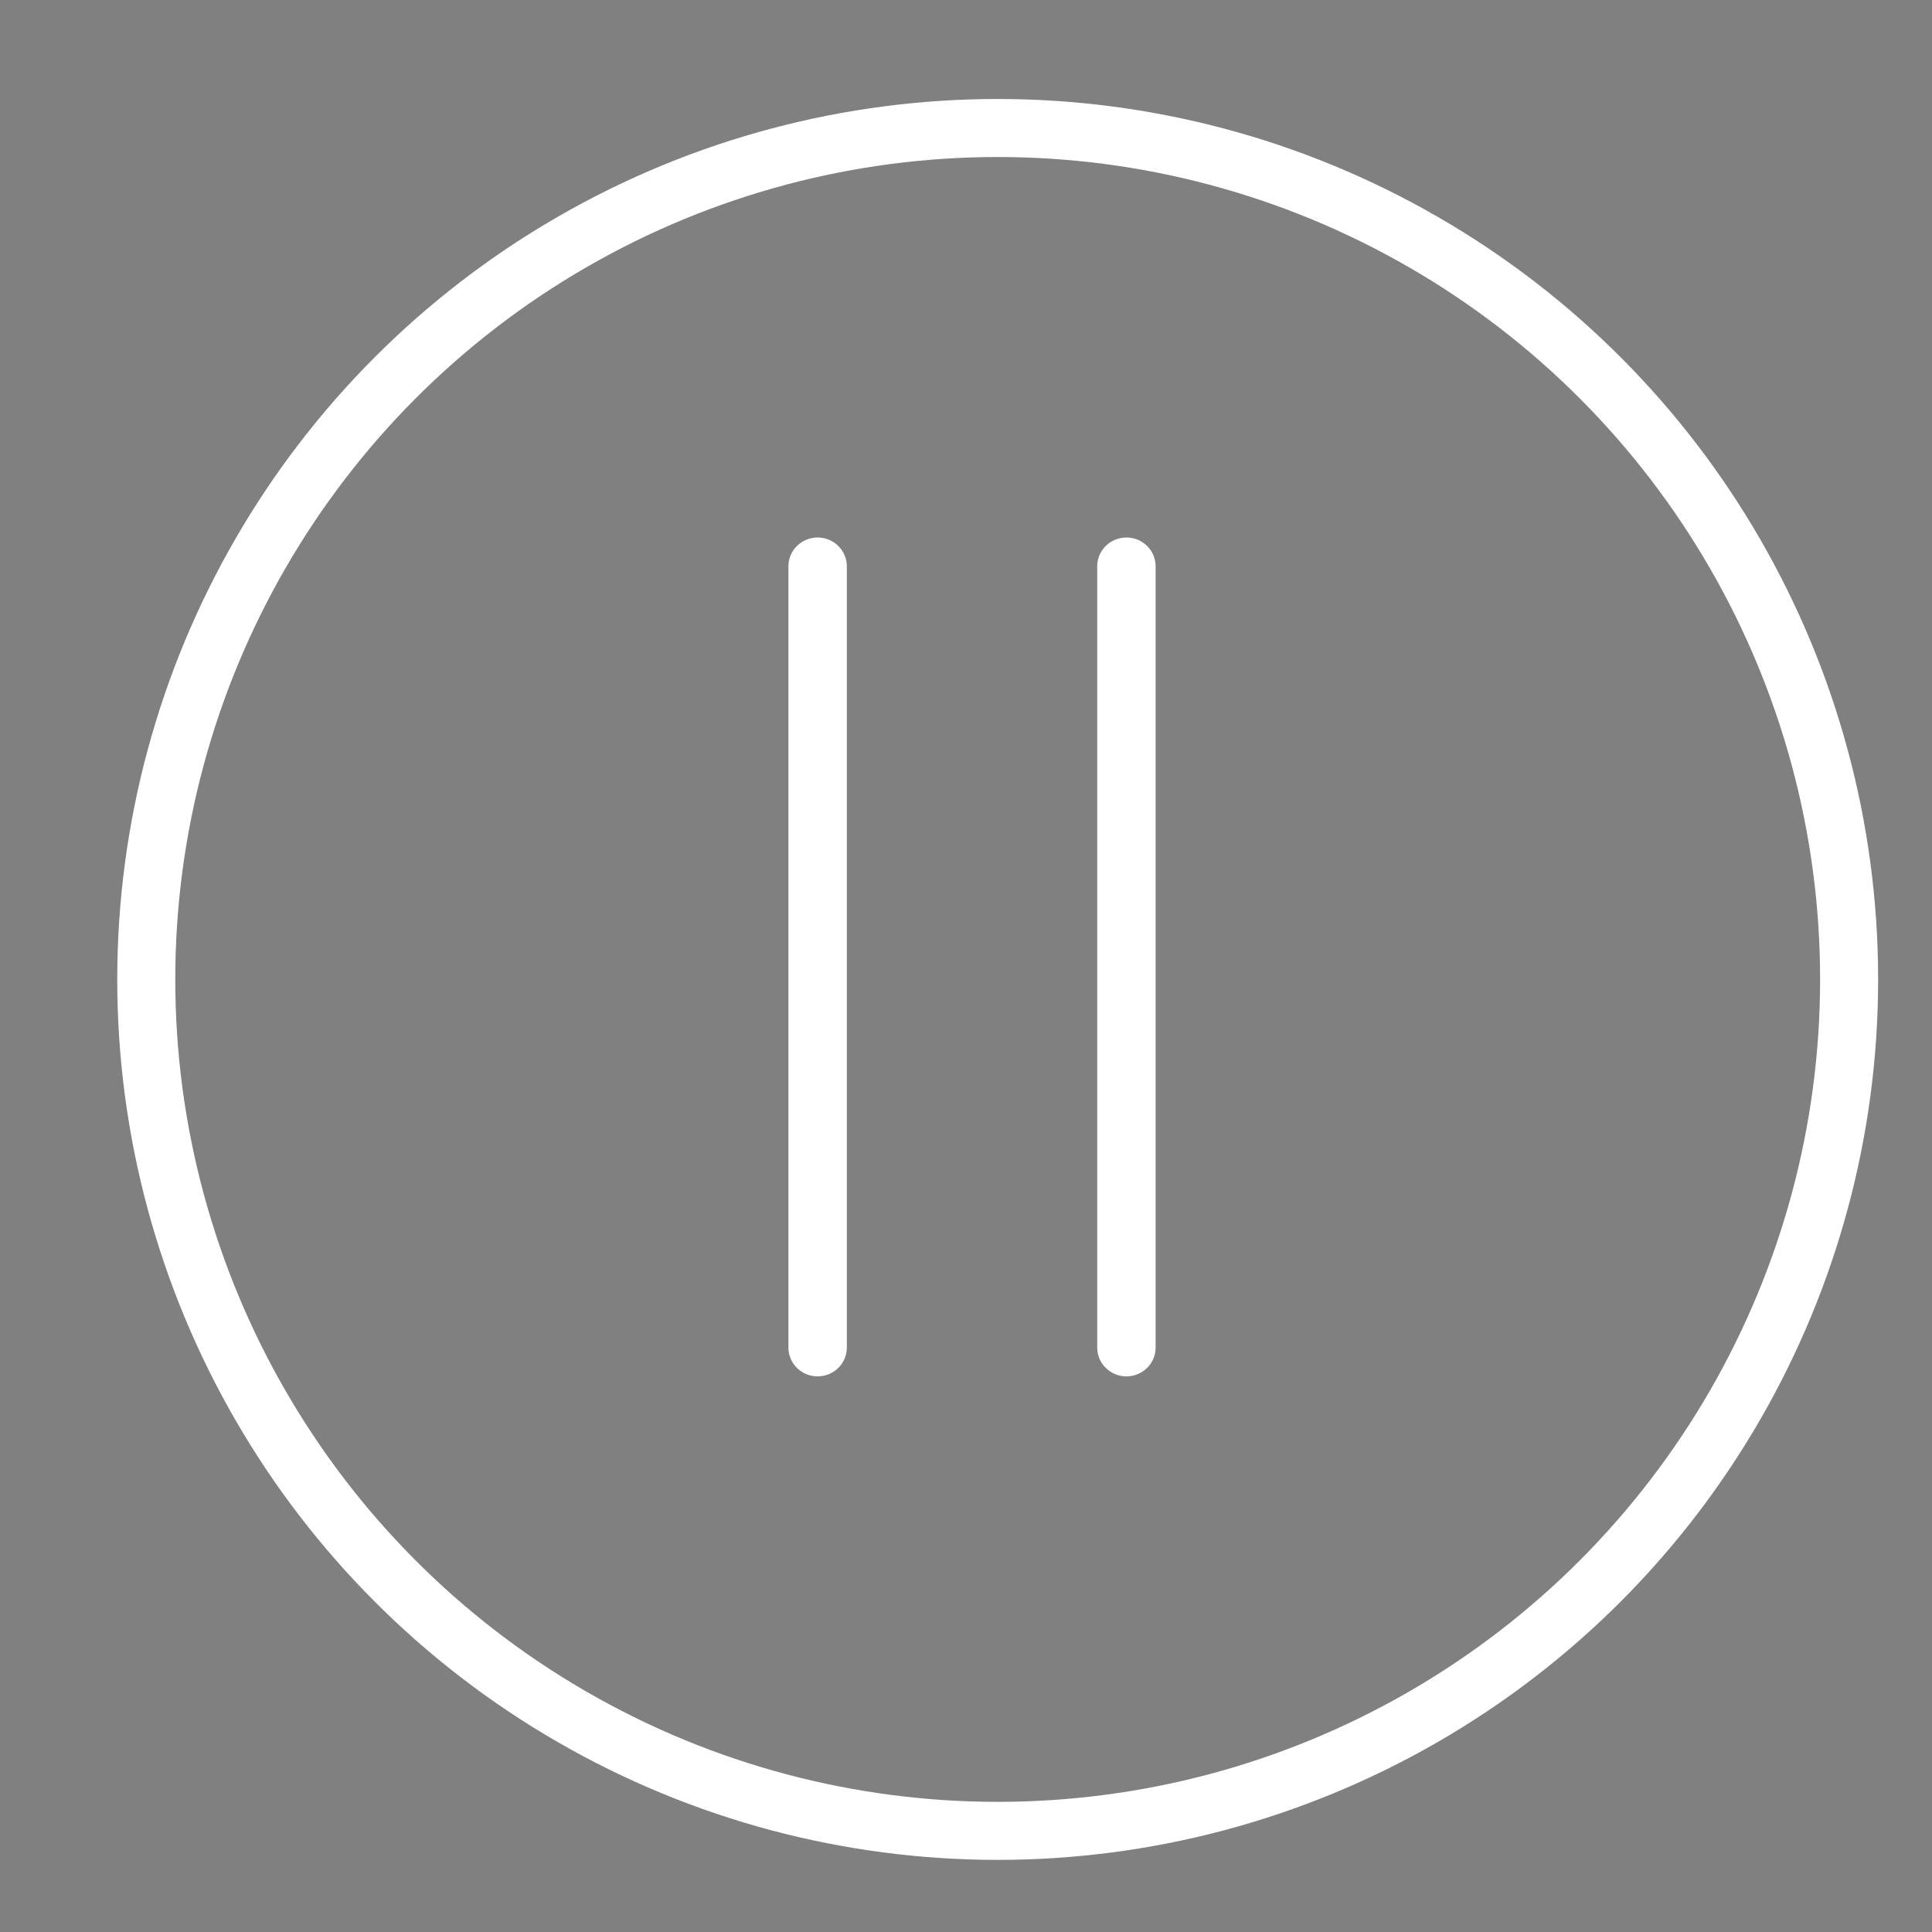 <?xml version="1.0" encoding="UTF-8" standalone="no"?>
<!-- Created with Inkscape (http://www.inkscape.org/) -->

<svg
   xmlns:osb="http://www.openswatchbook.org/uri/2009/osb"
   xmlns:dc="http://purl.org/dc/elements/1.1/"
   xmlns:cc="http://creativecommons.org/ns#"
   xmlns:rdf="http://www.w3.org/1999/02/22-rdf-syntax-ns#"
   xmlns:svg="http://www.w3.org/2000/svg"
   xmlns="http://www.w3.org/2000/svg"
   xmlns:sodipodi="http://sodipodi.sourceforge.net/DTD/sodipodi-0.dtd"
   xmlns:inkscape="http://www.inkscape.org/namespaces/inkscape"
   width="26.458mm"
   height="26.458mm"
   viewBox="0 0 26.458 26.458"
   version="1.1"
   id="svg4910"
   inkscape:version="0.92.1 r15371"
   sodipodi:docname="pause_button.svg">
  <rect x="0" y="0" width="26.458" height="26.458" fill="#808080" stroke="none"/>
  <defs
     id="defs4904">
    <linearGradient
       id="linearGradient8220"
       osb:paint="solid">
      <stop
         style="stop-color:#ff2d2d;stop-opacity:1;"
         offset="0"
         id="stop8218" />
    </linearGradient>
  </defs>
  <sodipodi:namedview
     id="base"
     pagecolor="#ffffff"
     bordercolor="#666666"
     borderopacity="1.0"
     inkscape:pageopacity="0.0"
     inkscape:pageshadow="2"
     inkscape:zoom="5.3983183"
     inkscape:cx="65.996156"
     inkscape:cy="56.563597"
     inkscape:document-units="mm"
     inkscape:current-layer="layer1"
     showgrid="false"
     inkscape:window-width="1600"
     inkscape:window-height="847"
     inkscape:window-x="-8"
     inkscape:window-y="-8"
     inkscape:window-maximized="1"
     inkscape:snap-bbox="true"
     inkscape:bbox-nodes="true"
     inkscape:snap-page="true"
     inkscape:pagecheckerboard="true" />
  <g
     inkscape:label="Layer 1"
     inkscape:groupmode="layer"
     id="layer1"
     transform="translate(-64.155,-137.582)">
    <g
       id="g4890-5"
       transform="translate(-458.666,-87.931)"
       style="opacity:1">
      <g
         style="stroke:#ffffff;stroke-width:1.842"
         transform="matrix(0.547,0,0,0.539,724.229,360.454)"
         id="g8588-1">
        <path
           sodipodi:nodetypes="cc"
           transform="matrix(0.266,0,0,0.266,18.289,19.39)"
           inkscape:connector-curvature="0"
           id="path8584-0"
           d="m -1376.03,-959.987 v 74.627"
           style="opacity:1;fill:#000000;fill-opacity:1;stroke:#ffffff;stroke-width:5.497;stroke-linecap:round;stroke-linejoin:miter;stroke-miterlimit:4;stroke-dasharray:none;stroke-dashoffset:0;stroke-opacity:1;paint-order:normal" />
        <path
           style="opacity:1;fill:#000000;fill-opacity:1;stroke:#ffffff;stroke-width:5.497;stroke-linecap:round;stroke-linejoin:miter;stroke-miterlimit:4;stroke-dasharray:none;stroke-dashoffset:0;stroke-opacity:1;paint-order:normal"
           d="m -1376.03,-959.987 v 74.627"
           id="path8586-2"
           inkscape:connector-curvature="0"
           transform="matrix(0.266,0,0,0.266,26.02,19.39)"
           sodipodi:nodetypes="cc" />
      </g>
      <circle
         transform="matrix(0.22,0,0,0.22,103.909,56.106)"
         r="53"
         cy="831"
         cx="1966.25"
         id="path4859-7"
         style="opacity:1;fill:none;fill-opacity:1;stroke:#ffffff;stroke-width:3.612;stroke-linecap:round;stroke-linejoin:round;stroke-miterlimit:4;stroke-dasharray:none;stroke-dashoffset:0;stroke-opacity:1;paint-order:normal" />
    </g>
  </g>
</svg>
